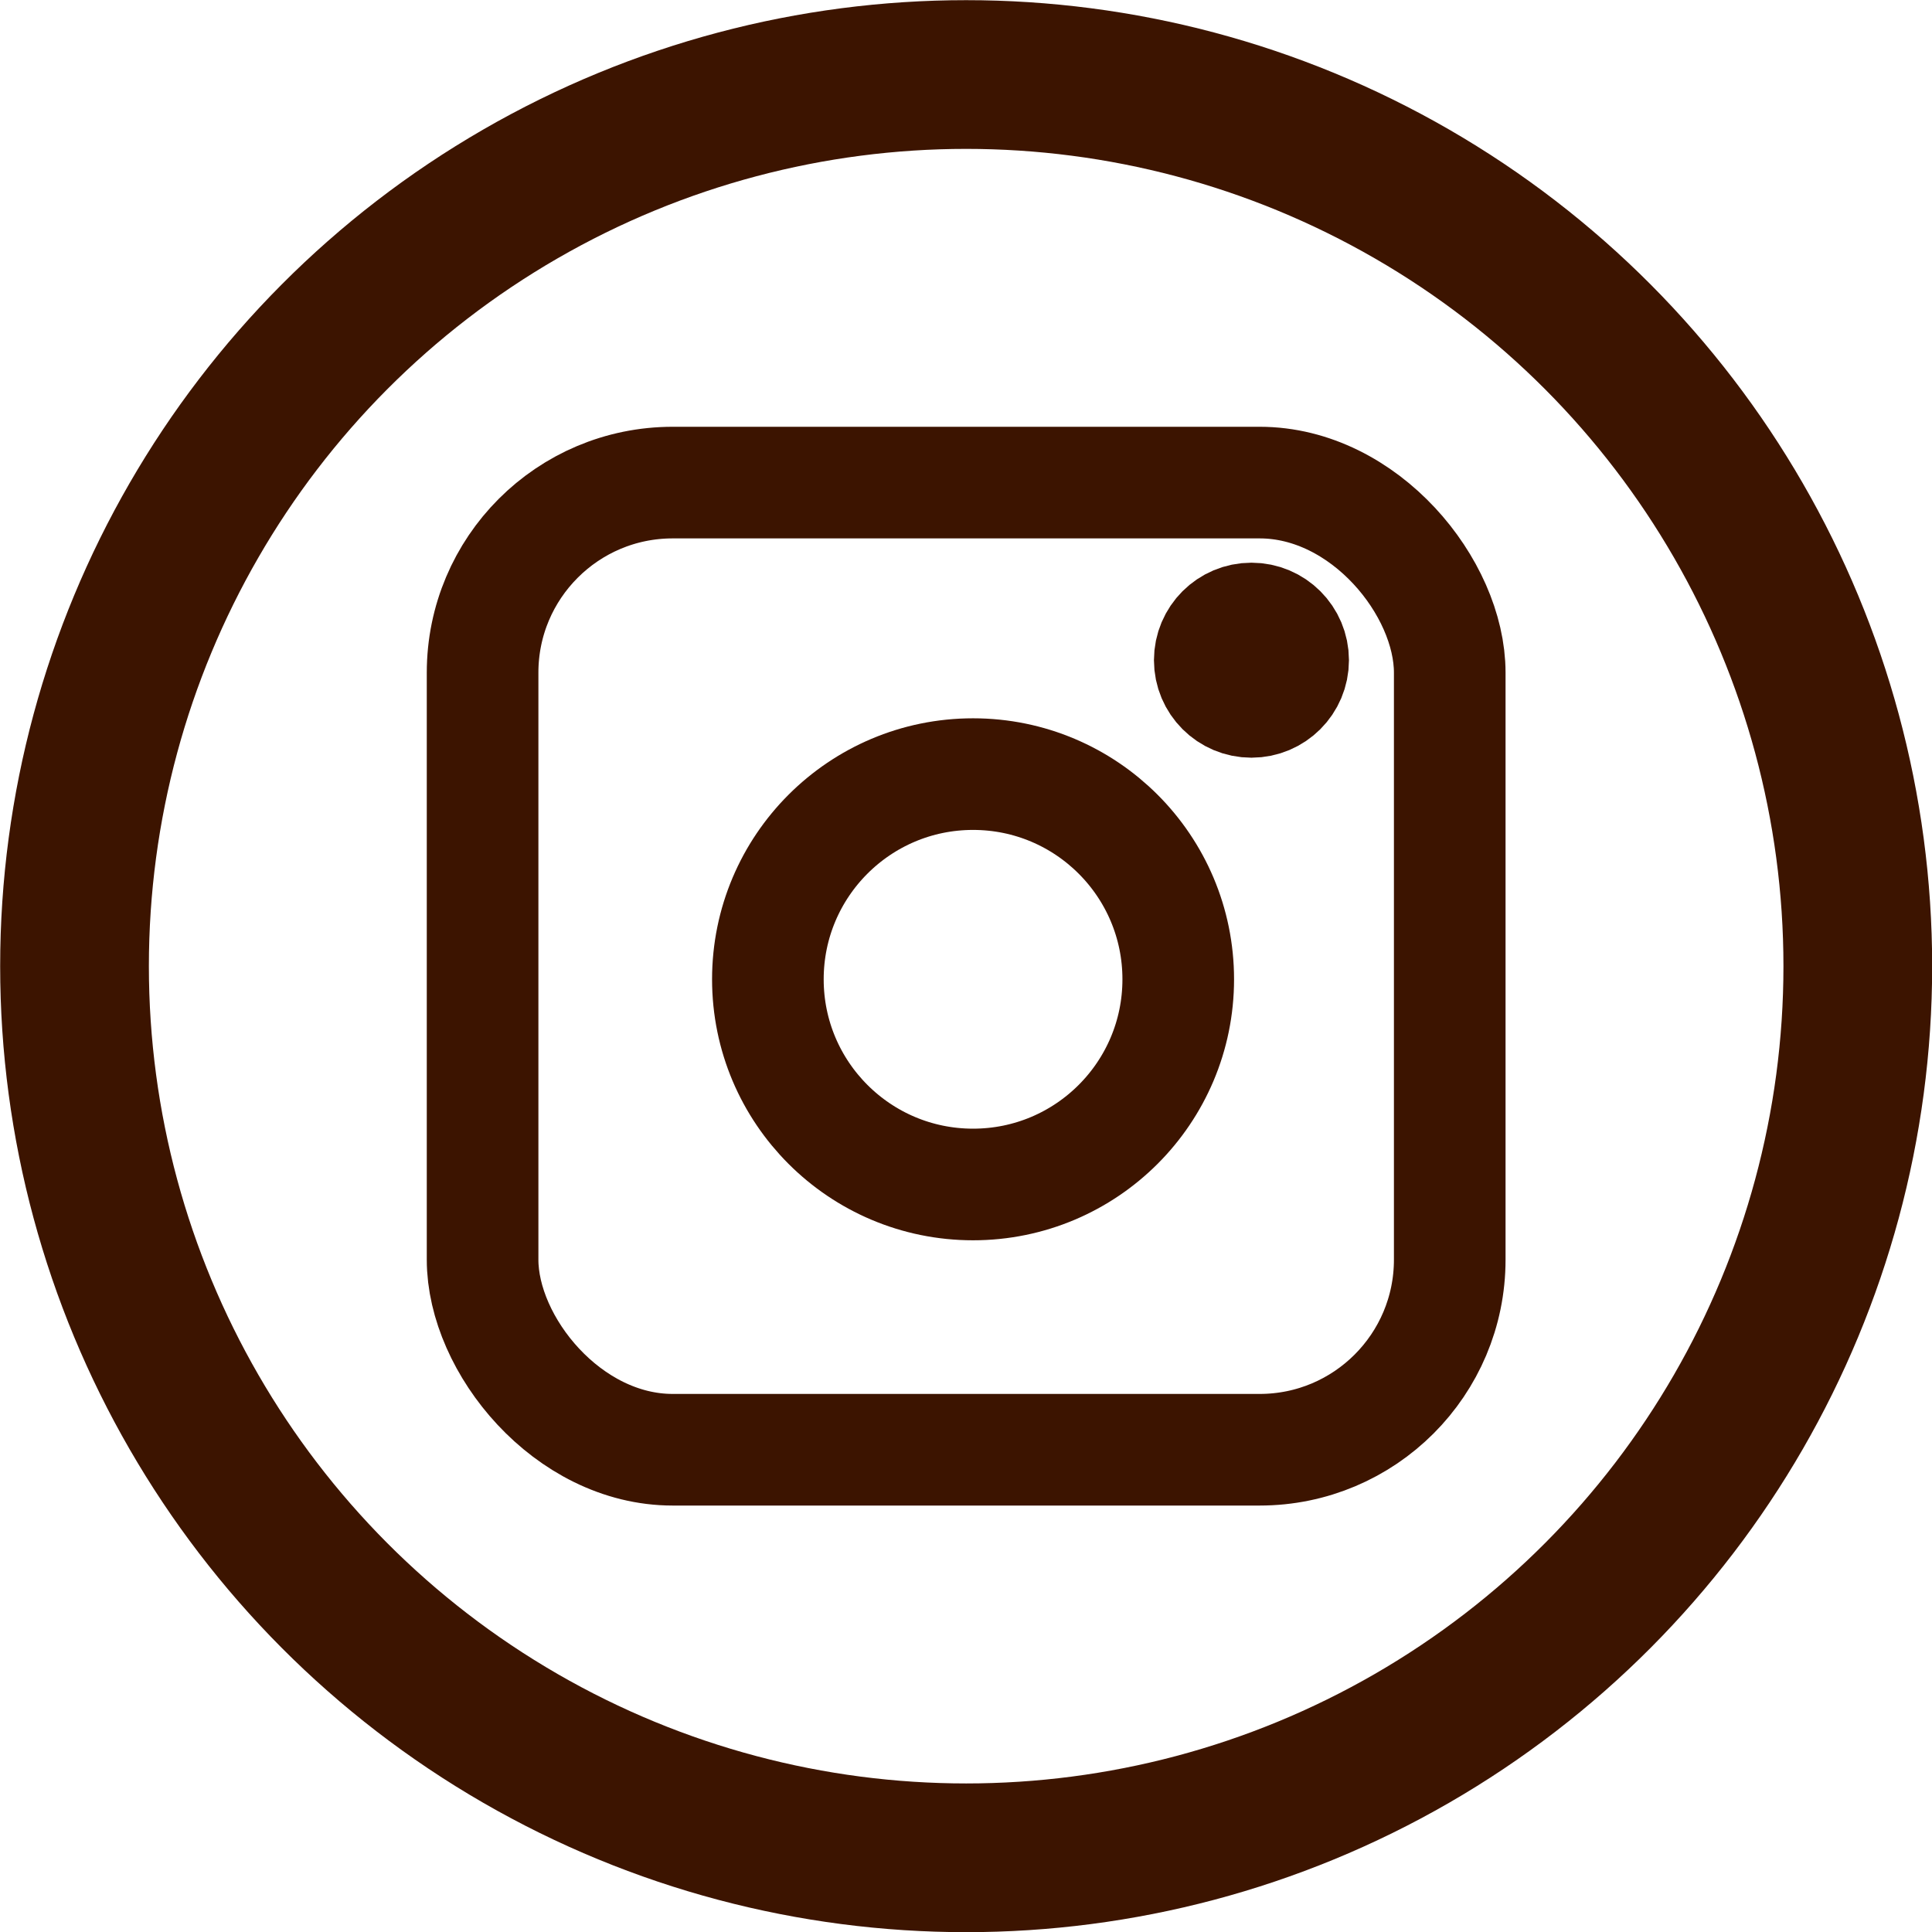 <?xml version="1.0" encoding="UTF-8"?>
<!DOCTYPE svg PUBLIC "-//W3C//DTD SVG 1.1//EN" "http://www.w3.org/Graphics/SVG/1.1/DTD/svg11.dtd">
<!-- Creator: CorelDRAW 2020 (64-Bit) -->
<svg xmlns="http://www.w3.org/2000/svg" xml:space="preserve" width="0.181in" height="0.181in" version="1.1" style="shape-rendering:geometricPrecision; text-rendering:geometricPrecision; image-rendering:optimizeQuality; fill-rule:evenodd; clip-rule:evenodd"
viewBox="0 0 58.85 58.85"
 xmlns:xlink="http://www.w3.org/1999/xlink"
 xmlns:xodm="http://www.corel.com/coreldraw/odm/2003">
 <defs>
  <style type="text/css">
   <![CDATA[
    .str0 {stroke:#3C1400;stroke-width:3.4;stroke-miterlimit:2.613}
    .str1 {stroke:#3C1400;stroke-width:4.53;stroke-miterlimit:2.613}
    .fil0 {fill:none}
    .fil1 {fill:#3C1400}
   ]]>
  </style>
 </defs>
 <g id="Layer_x0020_1">
  <circle class="fil0 str0" cx="29.64" cy="29.83" r="6.25"/>
  <circle class="fil0 str1" cx="29.43" cy="29.43" r="27.16"/>
  <circle class="fil1 str0" cx="38.12" cy="20.11" r="1.27"/>
  <rect class="fil0 str0" x="14.7" y="14.7" width="29.46" height="29.46" rx="5.79" ry="5.79"/>
 </g>
</svg>
